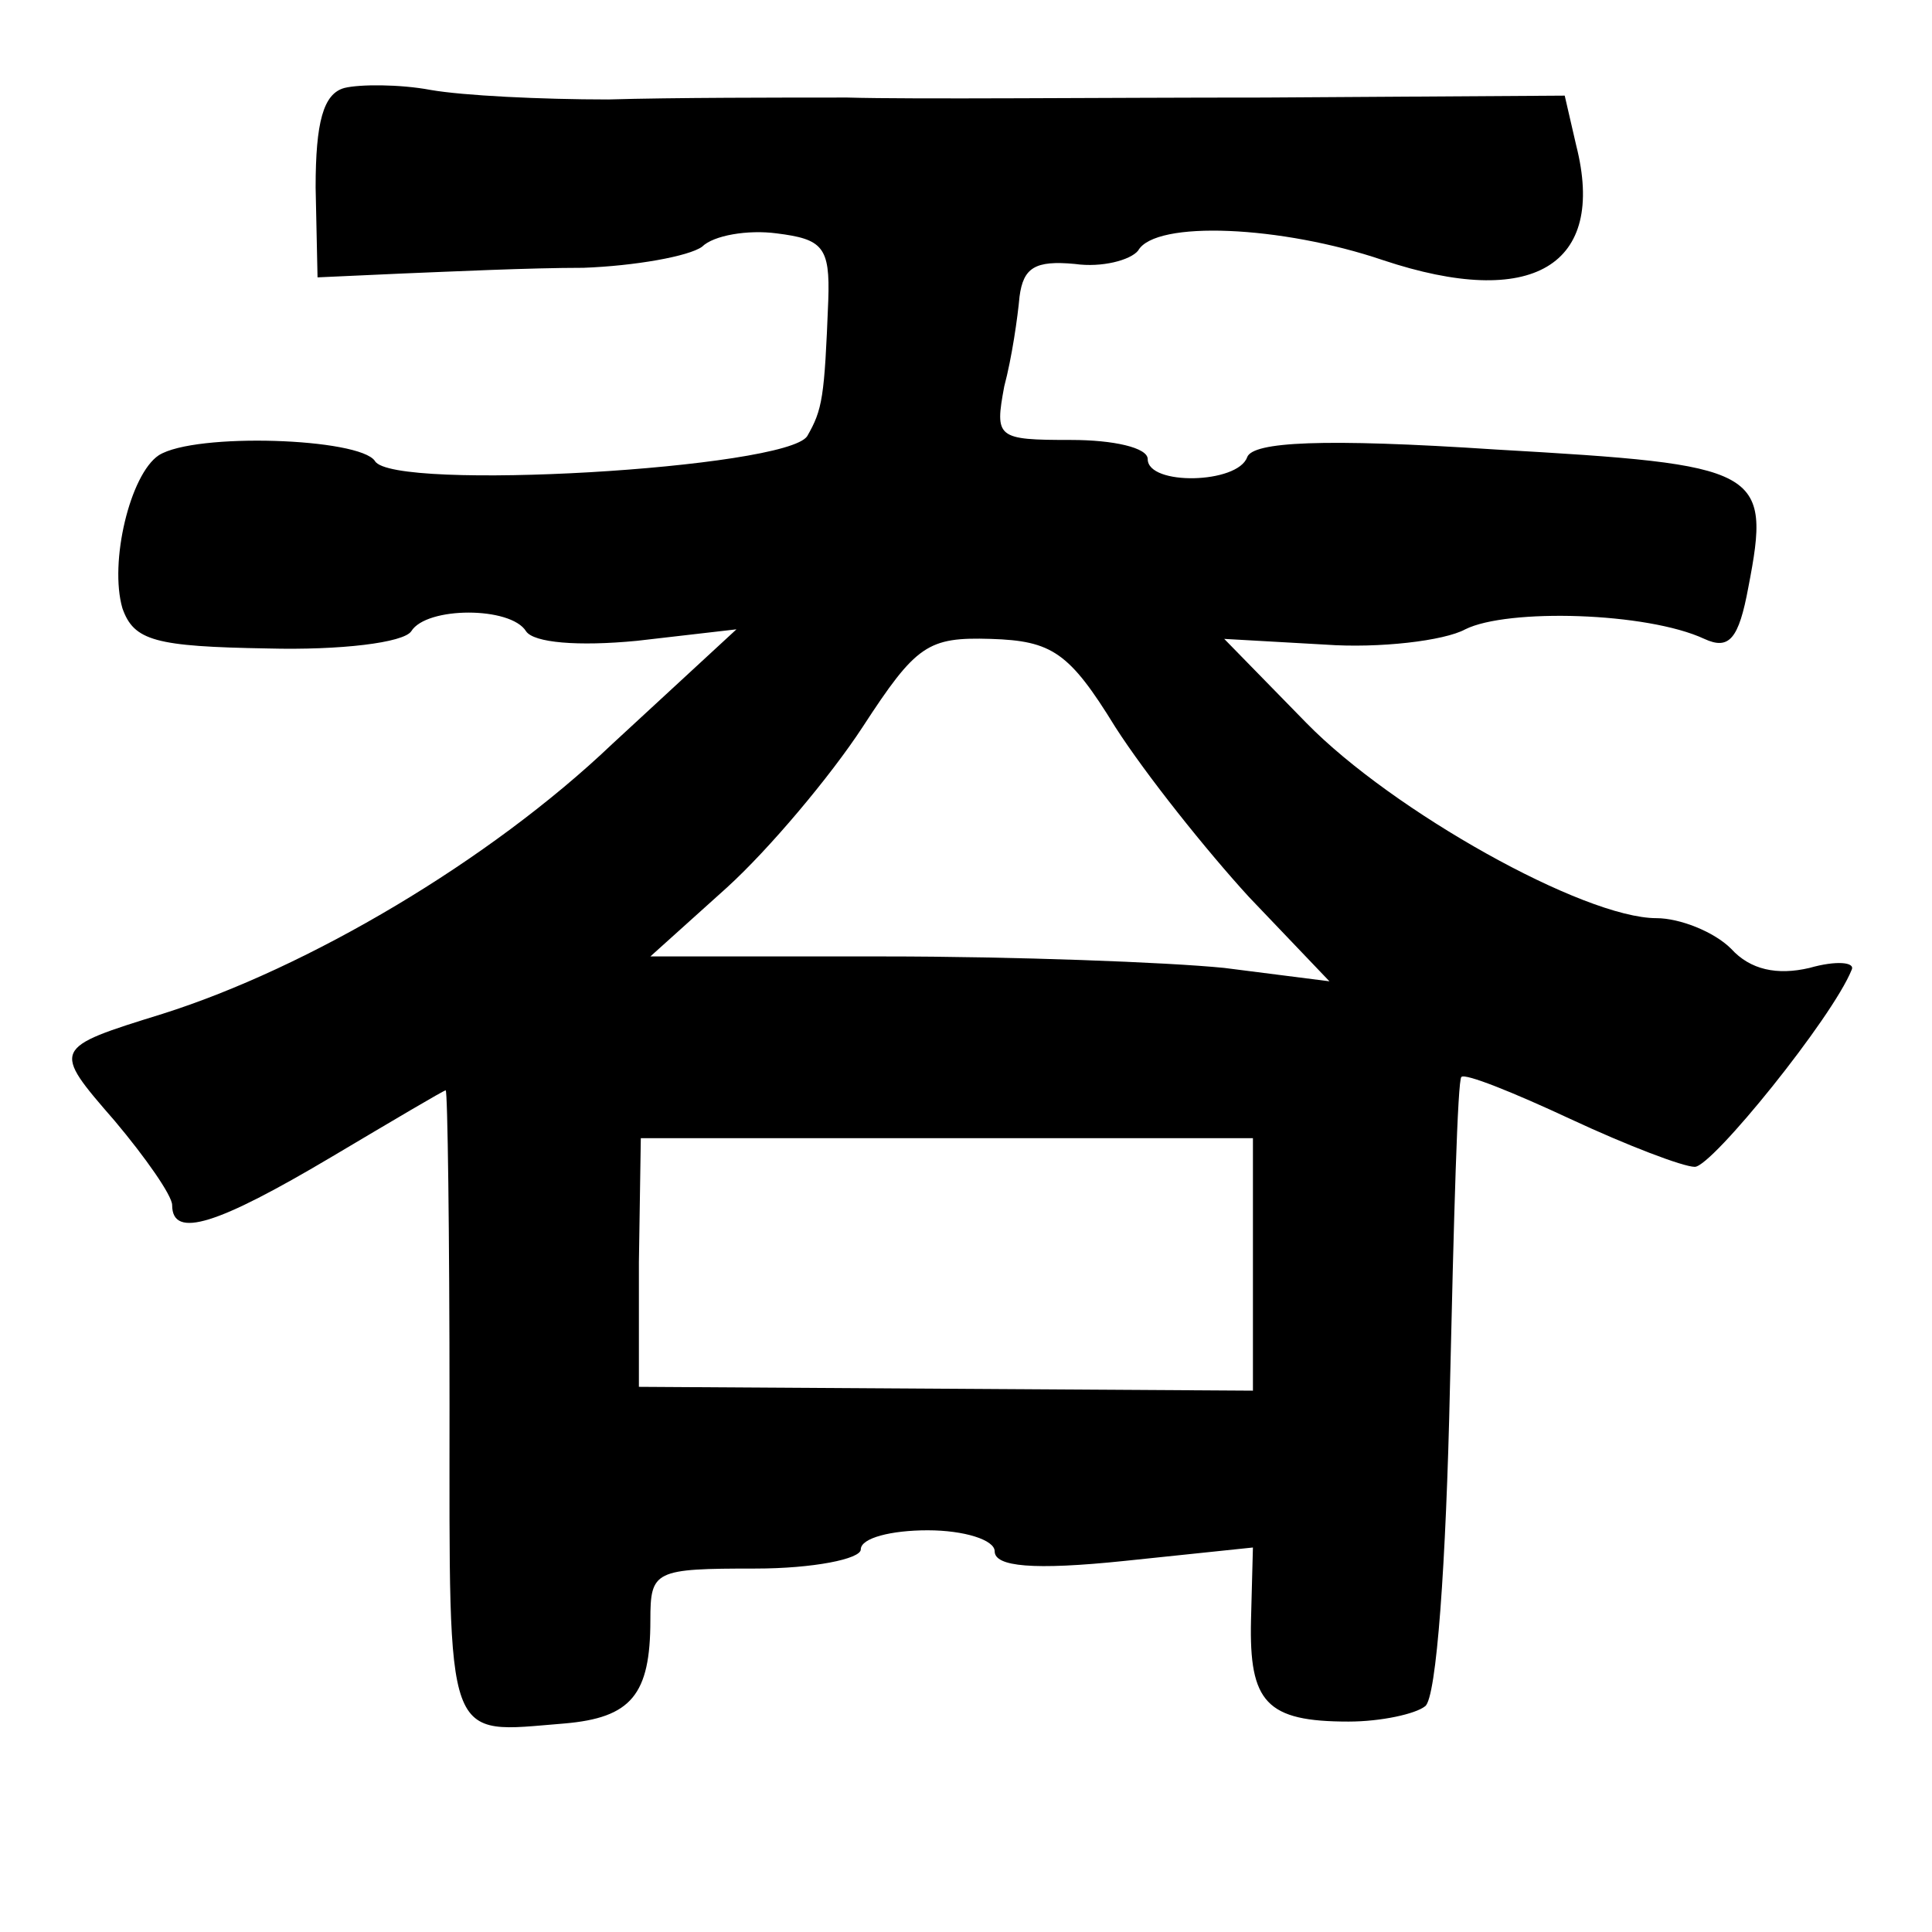 <?xml version="1.0" standalone="no"?>
<!DOCTYPE svg PUBLIC "-//W3C//DTD SVG 20010904//EN"
 "http://www.w3.org/TR/2001/REC-SVG-20010904/DTD/svg10.dtd">
<svg version="1.0" xmlns="http://www.w3.org/2000/svg"
 width="101pt" height="101pt" viewBox="0 0 101 101"
 preserveAspectRatio="xMidYMid meet">
<g transform="translate(0,101) scale(0.1,-0.1)"
fill="#000000" stroke="none">
<path d="M180 964 c-11 -3 -15 -18 -15 -52 l1 -47 44 2 c25 1 67 3 95 3 27 1
55 6 62 11 6 6 24 9 39 7 24 -3 28 -7 27 -35 -2 -51 -3 -57 -11 -71 -11 -17
-217 -29 -226 -13 -8 12 -94 15 -113 3 -15 -10 -26 -56 -19 -80 6 -17 17 -20
76 -21 38 -1 71 3 75 9 8 13 52 13 60 0 4 -6 27 -8 58 -5 l52 6 -65 -60 c-64
-61 -159 -117 -235 -141 -58 -18 -58 -18 -25 -56 16 -19 30 -39 30 -44 0 -18
24 -10 83 25 32 19 59 35 60 35 1 0 2 -74 2 -165 0 -180 -3 -171 60 -166 35 3
45 15 45 54 0 26 2 27 55 27 30 0 55 5 55 10 0 6 16 10 35 10 19 0 35 -5 35
-11 0 -8 20 -10 68 -5 l67 7 -1 -38 c-1 -43 8 -53 51 -53 17 0 35 4 40 8 6 4
11 75 13 167 2 87 4 161 6 162 2 2 27 -8 57 -22 30 -14 59 -25 65 -25 9 0 72
78 82 103 2 4 -8 5 -22 1 -17 -4 -31 -1 -41 10 -9 9 -27 16 -39 16 -38 0 -138
56 -183 102 l-43 44 53 -3 c28 -2 62 2 73 8 22 11 95 9 125 -5 13 -6 18 0 23
27 12 62 7 64 -132 72 -91 6 -127 4 -130 -4 -5 -14 -52 -15 -52 -1 0 6 -18 10
-40 10 -39 0 -40 1 -35 28 4 15 7 36 8 47 2 15 8 19 29 17 14 -2 29 2 33 7 9
16 75 13 128 -5 78 -26 117 -3 101 60 l-6 26 -157 -1 c-86 0 -184 -1 -218 0
-35 0 -91 0 -125 -1 -35 0 -76 2 -93 5 -16 3 -37 3 -45 1z m403 -334 c16 -25
48 -65 70 -89 l42 -44 -55 7 c-30 3 -110 6 -178 6 l-122 0 40 36 c22 20 54 58
71 84 28 43 34 47 67 46 32 -1 41 -7 65 -46z m72 -281 l0 -66 -161 1 -160 1 0
65 1 65 160 0 160 0 0 -66z"/>
</g>
</svg>
